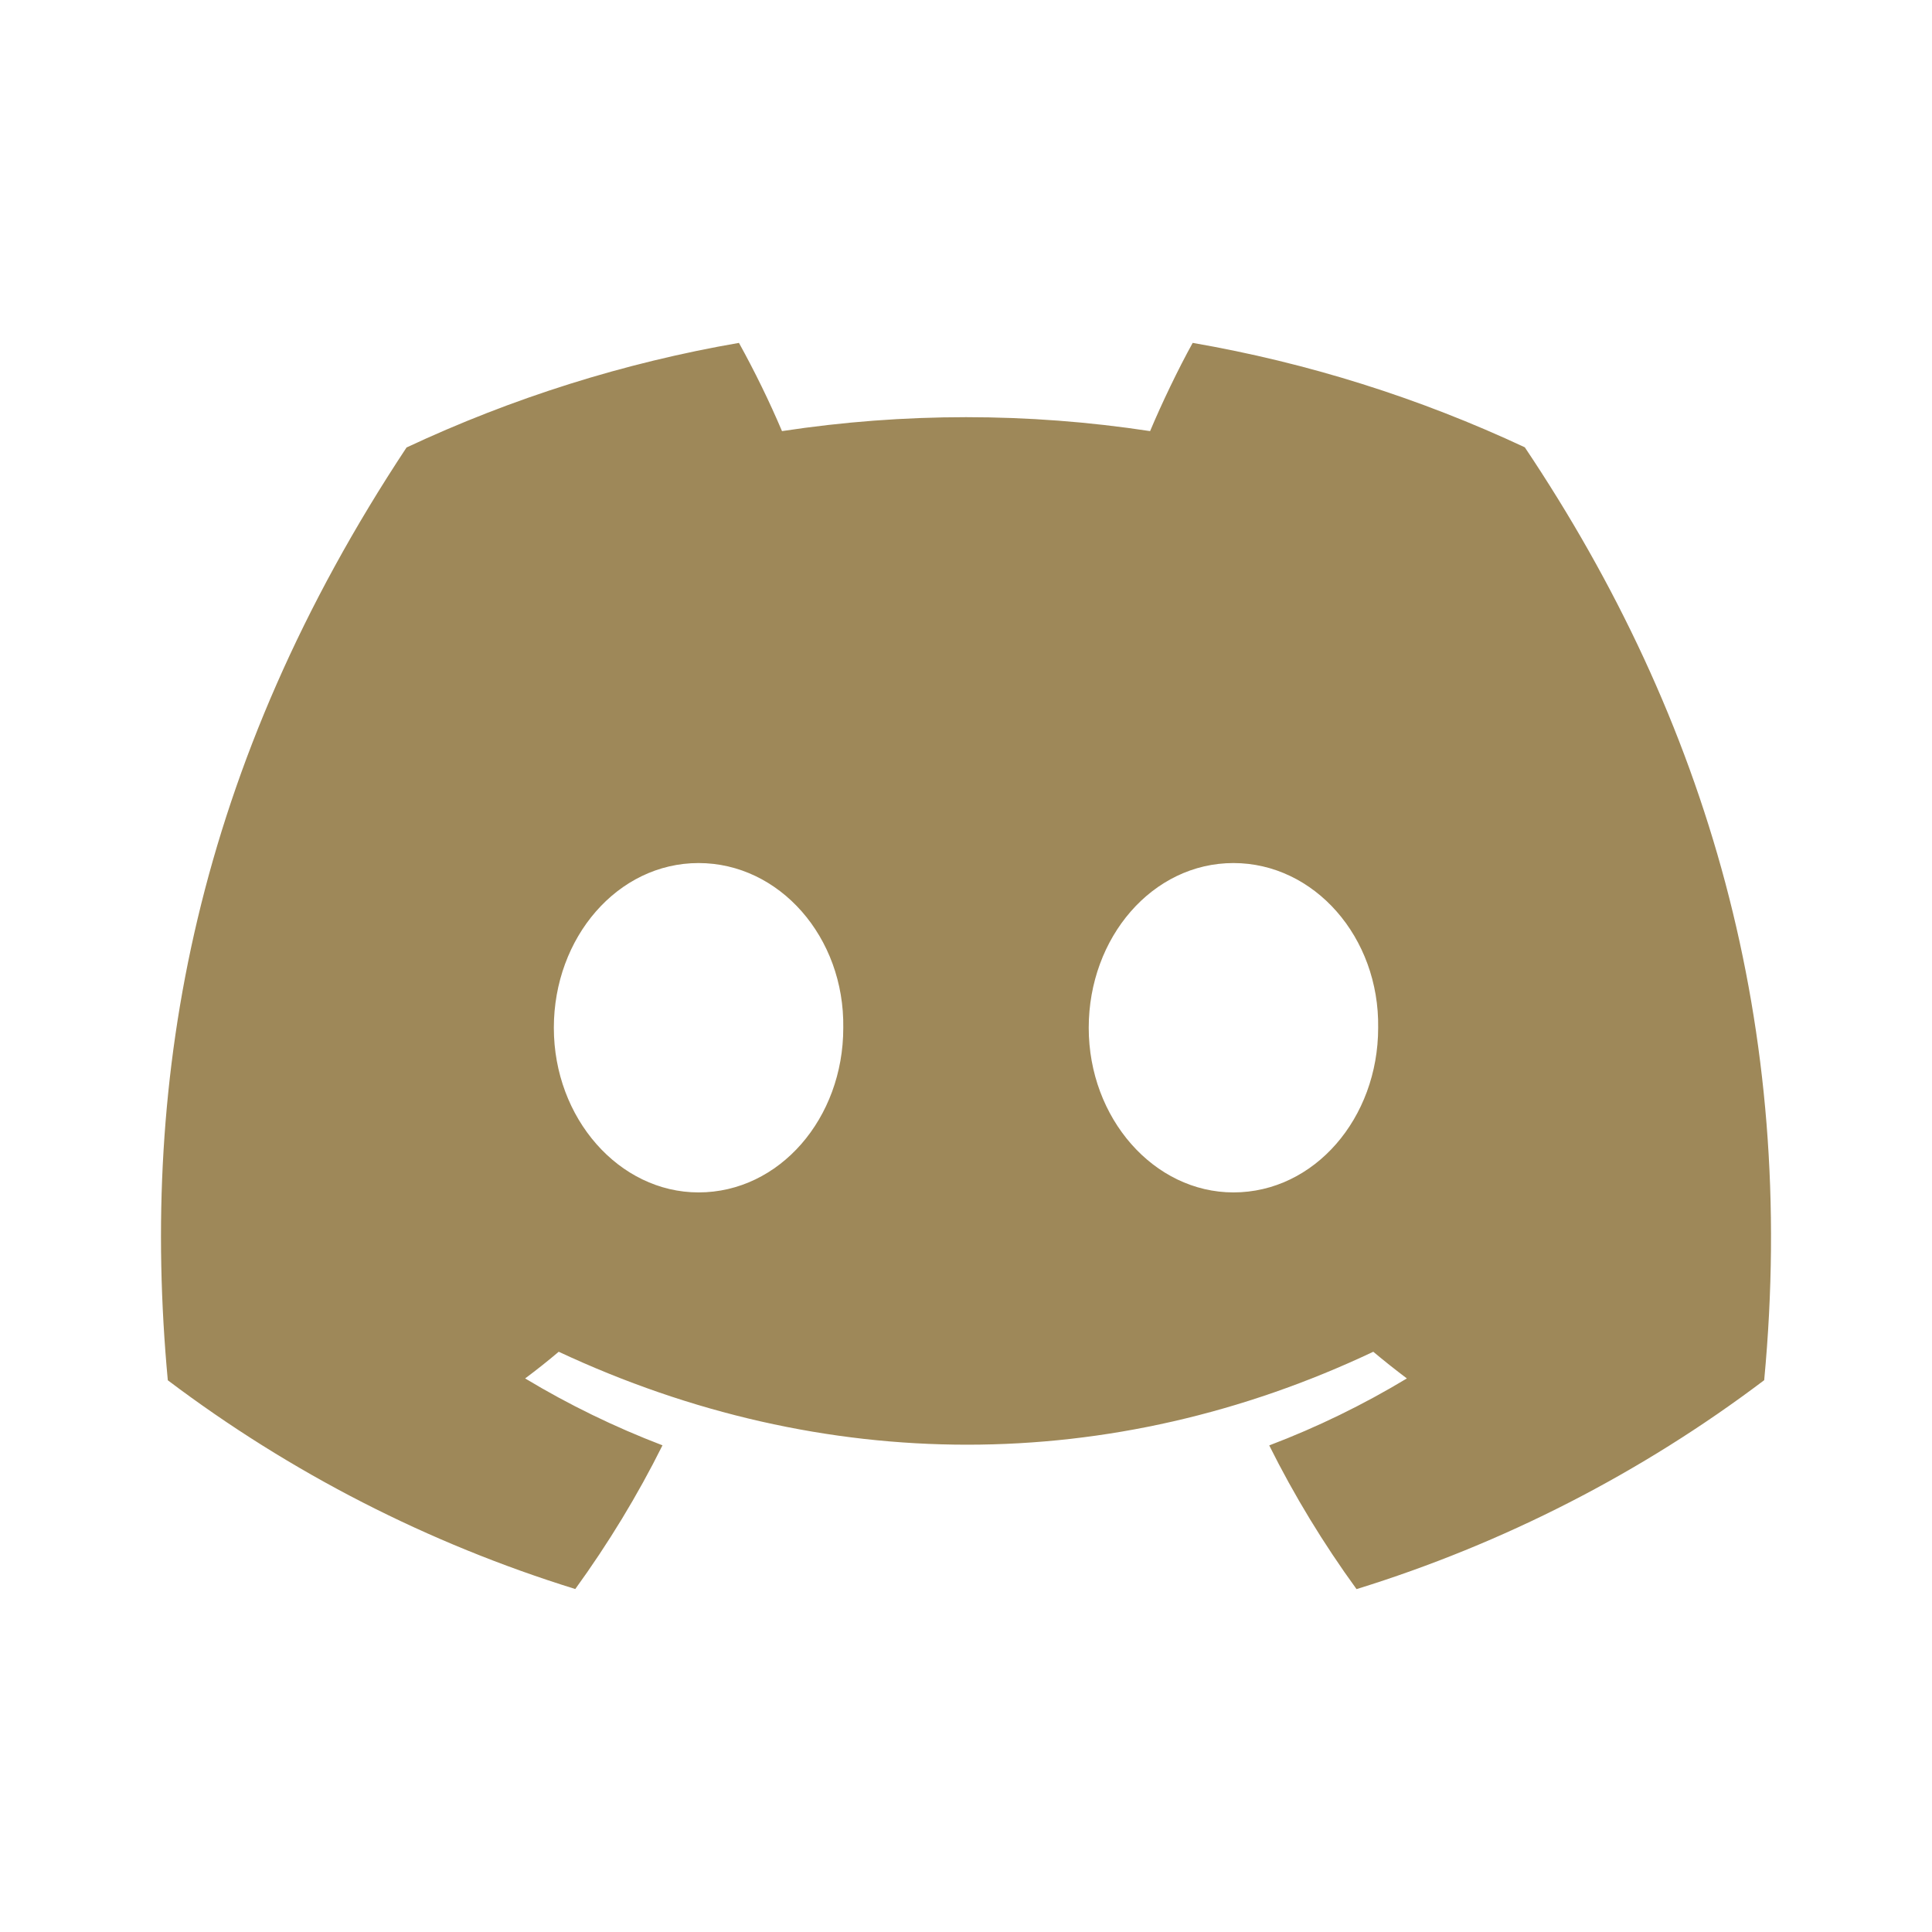 <svg width="21" height="21" viewBox="0 0 21 21" fill="none" xmlns="http://www.w3.org/2000/svg">
<path d="M16.574 4.862C15.427 4.325 14.213 3.943 12.964 3.727C12.808 4.008 12.627 4.386 12.501 4.686C11.175 4.484 9.826 4.484 8.5 4.686C8.361 4.359 8.204 4.038 8.032 3.727C6.782 3.943 5.567 4.326 4.419 4.864C2.134 8.317 1.515 11.684 1.824 15.003C3.158 16.01 4.656 16.777 6.253 17.272C6.611 16.778 6.929 16.256 7.201 15.71C6.683 15.512 6.183 15.269 5.708 14.983C5.833 14.89 5.955 14.793 6.073 14.693C8.953 16.04 12.081 16.04 14.927 14.693C15.046 14.793 15.169 14.89 15.292 14.983C14.819 15.268 14.318 15.513 13.796 15.711C14.068 16.257 14.386 16.779 14.745 17.273C16.342 16.779 17.842 16.01 19.176 15.002C19.539 11.155 18.555 7.819 16.574 4.862V4.862ZM7.593 12.961C6.729 12.961 6.02 12.155 6.02 11.172C6.02 10.189 6.714 9.381 7.593 9.381C8.473 9.381 9.181 10.188 9.166 11.172C9.167 12.155 8.473 12.961 7.593 12.961ZM13.407 12.961C12.542 12.961 11.834 12.155 11.834 11.172C11.834 10.189 12.527 9.381 13.407 9.381C14.286 9.381 14.995 10.188 14.98 11.172C14.98 12.155 14.286 12.961 13.407 12.961Z" fill="#9E8859"/>
</svg>
